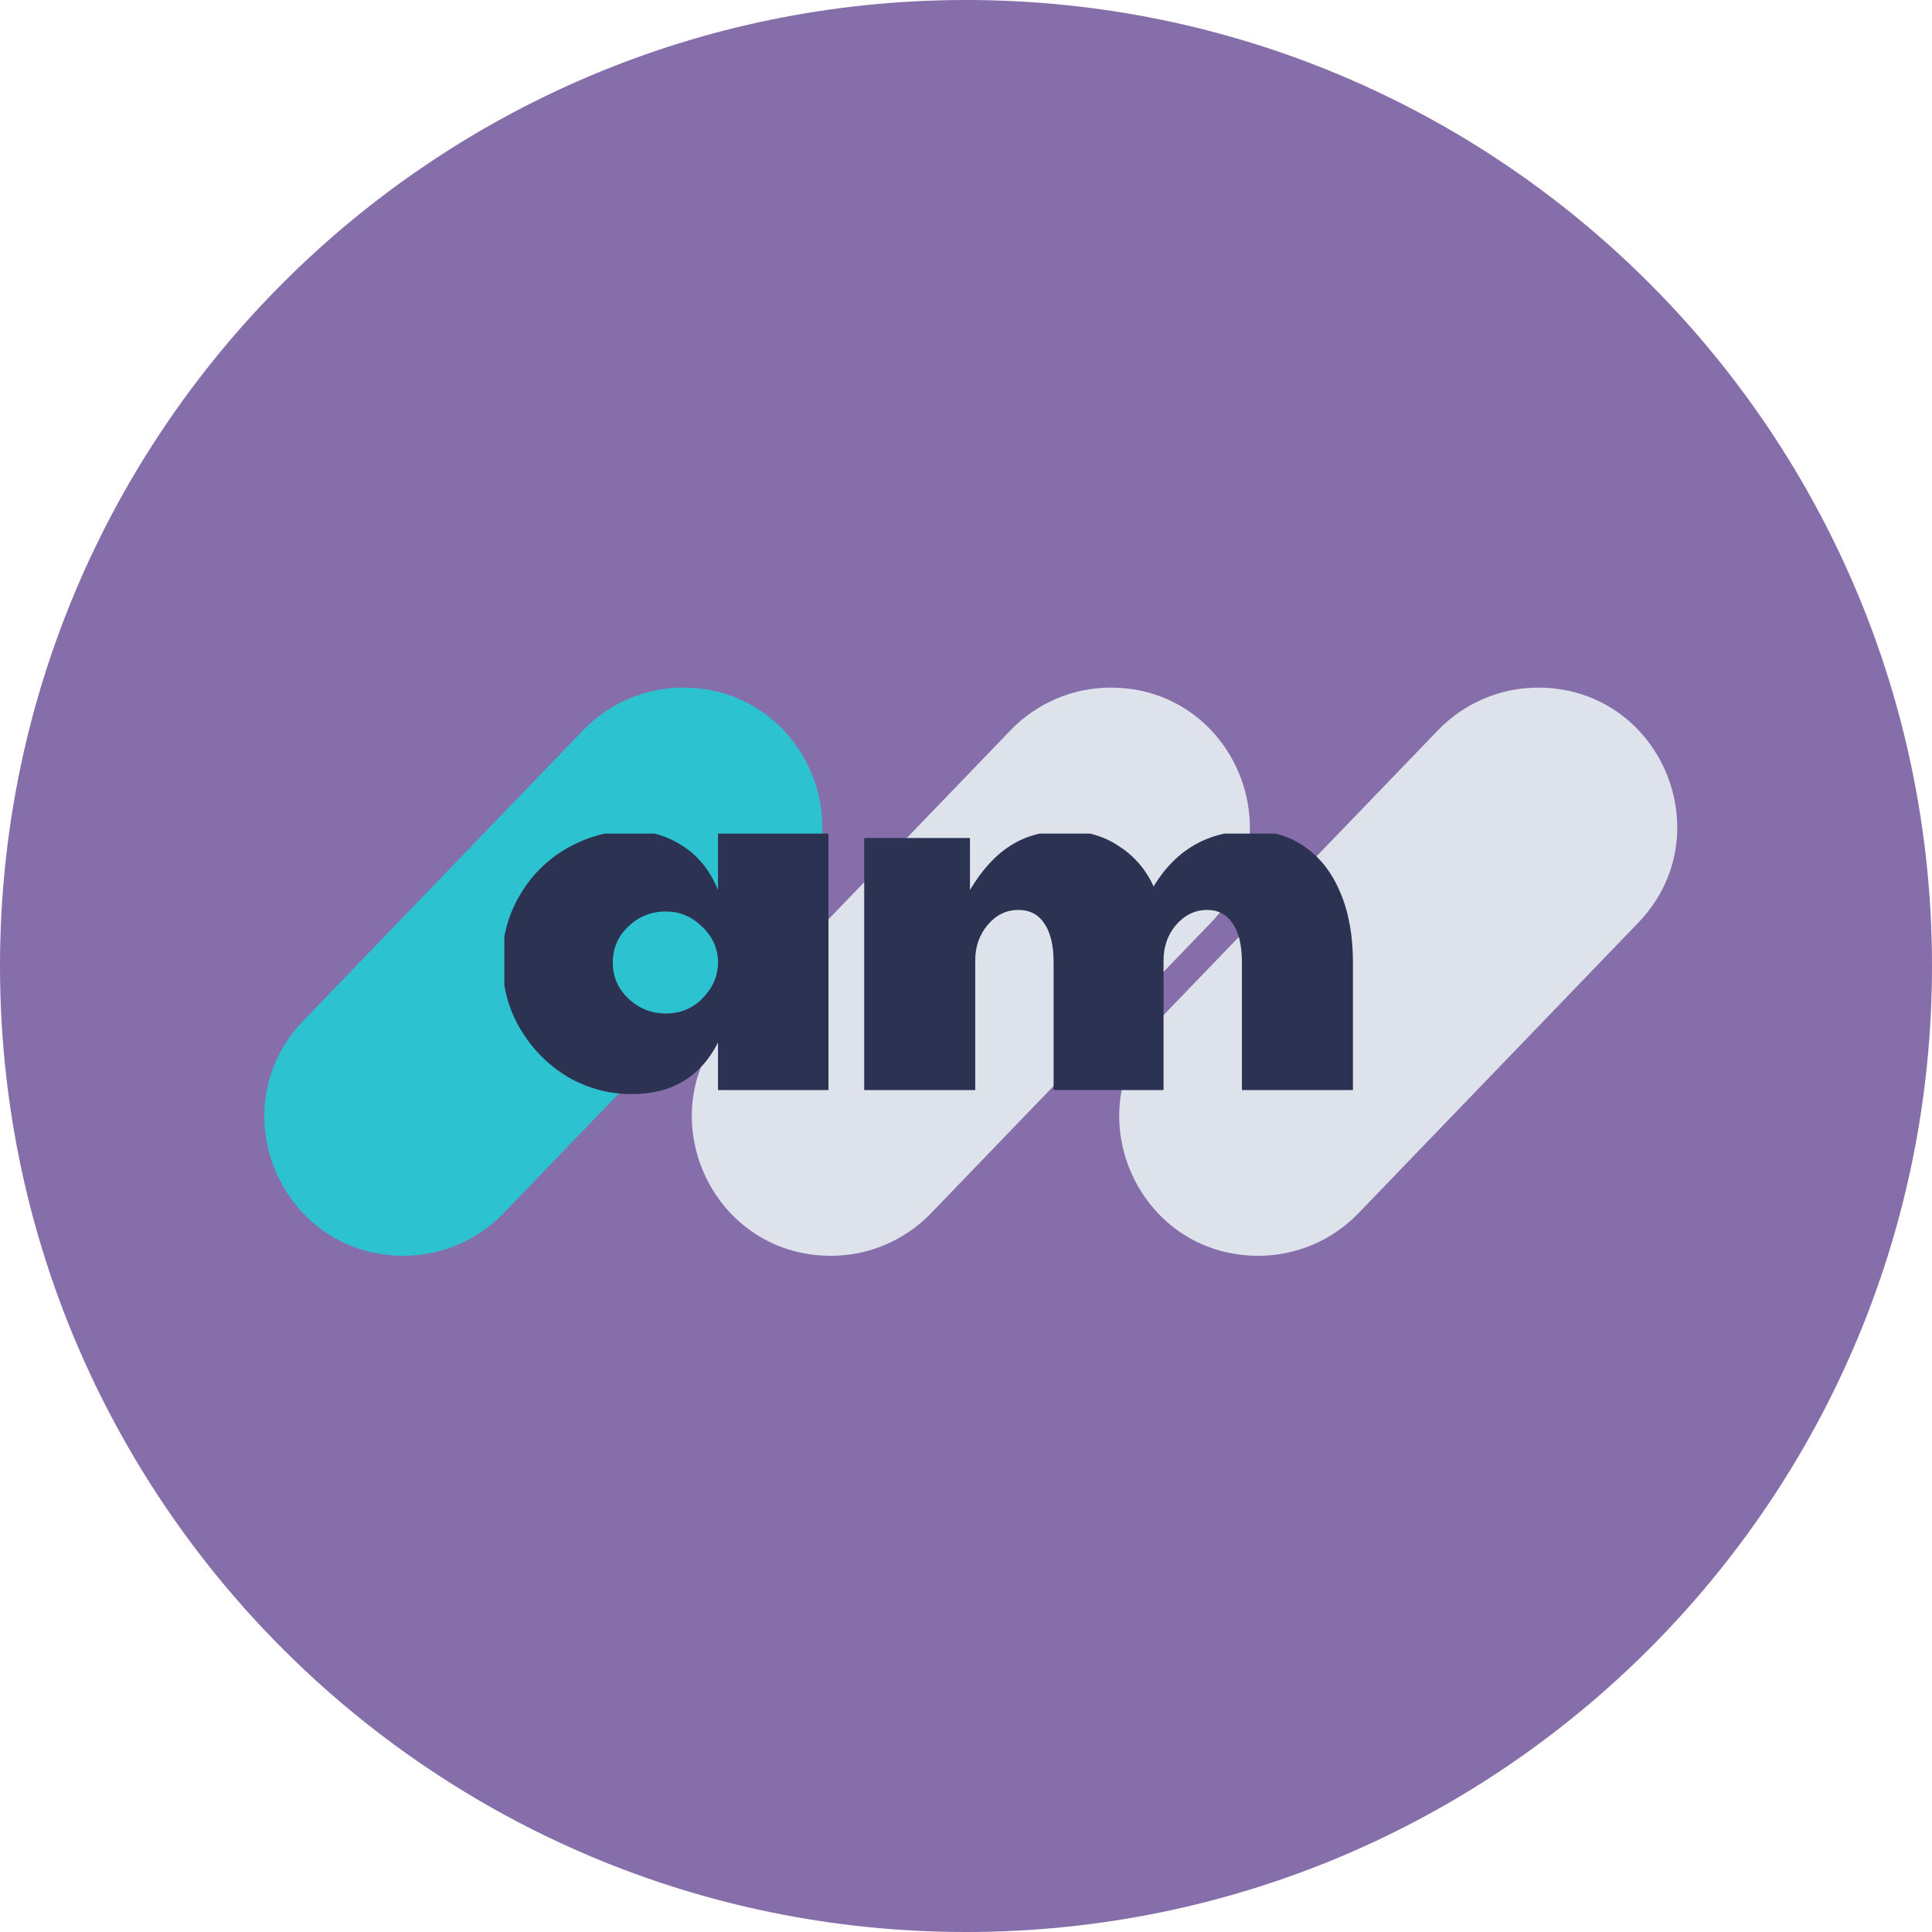 <svg width="100%" height="100%" viewBox="0 0 44 44" fill="none" xmlns="http://www.w3.org/2000/svg">
<path d="M0 22C0 9.85 9.85 0 22 0C34.15 0 44 9.85 44 22C44 34.15 34.15 44 22 44C9.85 44 0 34.15 0 22Z" fill="#856EAA"/>
<path d="M13.282 16.629C13.878 16.01 14.701 15.66 15.56 15.66C18.35 15.66 19.774 19.009 17.838 21.018L11.468 27.631C10.872 28.25 10.049 28.6 9.19 28.6C6.4 28.6 4.976 25.251 6.912 23.242L13.282 16.629Z" fill="#2DC2CF"/>
<path d="M23.017 16.629C23.613 16.01 24.436 15.66 25.296 15.66C28.085 15.66 29.509 19.009 27.574 21.018L21.203 27.631C20.607 28.25 19.785 28.6 18.925 28.6C16.135 28.6 14.711 25.251 16.647 23.242L23.017 16.629Z" fill="#DEE2EA"/>
<path d="M32.751 16.629C33.347 16.01 34.169 15.66 35.029 15.66C37.819 15.66 39.243 19.009 37.307 21.018L30.937 27.631C30.341 28.25 29.518 28.6 28.659 28.6C25.869 28.6 24.445 25.251 26.38 23.242L32.751 16.629Z" fill="#DEE2EA"/>
<g clip-path="url(#am_0)">
<path d="M19.682 19.085H22.09V20.27C22.362 19.813 22.669 19.476 23.013 19.259C23.364 19.034 23.779 18.922 24.259 18.922C24.73 18.922 25.137 19.038 25.481 19.27C25.832 19.495 26.096 19.801 26.272 20.189C26.783 19.344 27.526 18.922 28.5 18.922C28.963 18.922 29.367 19.042 29.71 19.282C30.062 19.522 30.333 19.871 30.525 20.328C30.717 20.777 30.812 21.308 30.812 21.92V24.825H28.284V21.92C28.284 21.525 28.212 21.227 28.069 21.025C27.933 20.824 27.741 20.723 27.494 20.723C27.222 20.723 26.986 20.835 26.787 21.06C26.595 21.285 26.499 21.556 26.499 21.873V24.825H23.995V21.92C23.995 21.525 23.923 21.227 23.779 21.025C23.644 20.824 23.448 20.723 23.192 20.723C22.921 20.723 22.689 20.835 22.497 21.06C22.306 21.285 22.21 21.556 22.21 21.873V24.825H19.682V19.085ZM14.387 24.918C13.868 24.918 13.38 24.786 12.925 24.523C12.478 24.252 12.118 23.887 11.847 23.43C11.575 22.966 11.44 22.451 11.44 21.885C11.44 21.327 11.575 20.824 11.847 20.374C12.118 19.917 12.482 19.561 12.937 19.305C13.392 19.05 13.876 18.922 14.387 18.922C14.802 18.922 15.185 19.034 15.537 19.259C15.896 19.483 16.168 19.82 16.352 20.27V18.922H18.868V24.825H16.352V23.744C15.952 24.527 15.297 24.918 14.387 24.918ZM15.166 23.082C15.485 23.082 15.757 22.973 15.98 22.756C16.212 22.532 16.336 22.268 16.352 21.966V21.873C16.336 21.564 16.208 21.3 15.968 21.083C15.737 20.866 15.469 20.758 15.166 20.758C14.83 20.758 14.543 20.874 14.303 21.107C14.071 21.331 13.956 21.602 13.956 21.92C13.956 22.245 14.075 22.52 14.315 22.745C14.555 22.97 14.838 23.082 15.166 23.082Z" fill="#2B3252"/>
</g>
<defs>
<clipPath id="am_0">
<rect width="19.469" height="6.173" fill="white" transform="translate(11.485 18.984)"/>
</clipPath>
</defs>
</svg>
